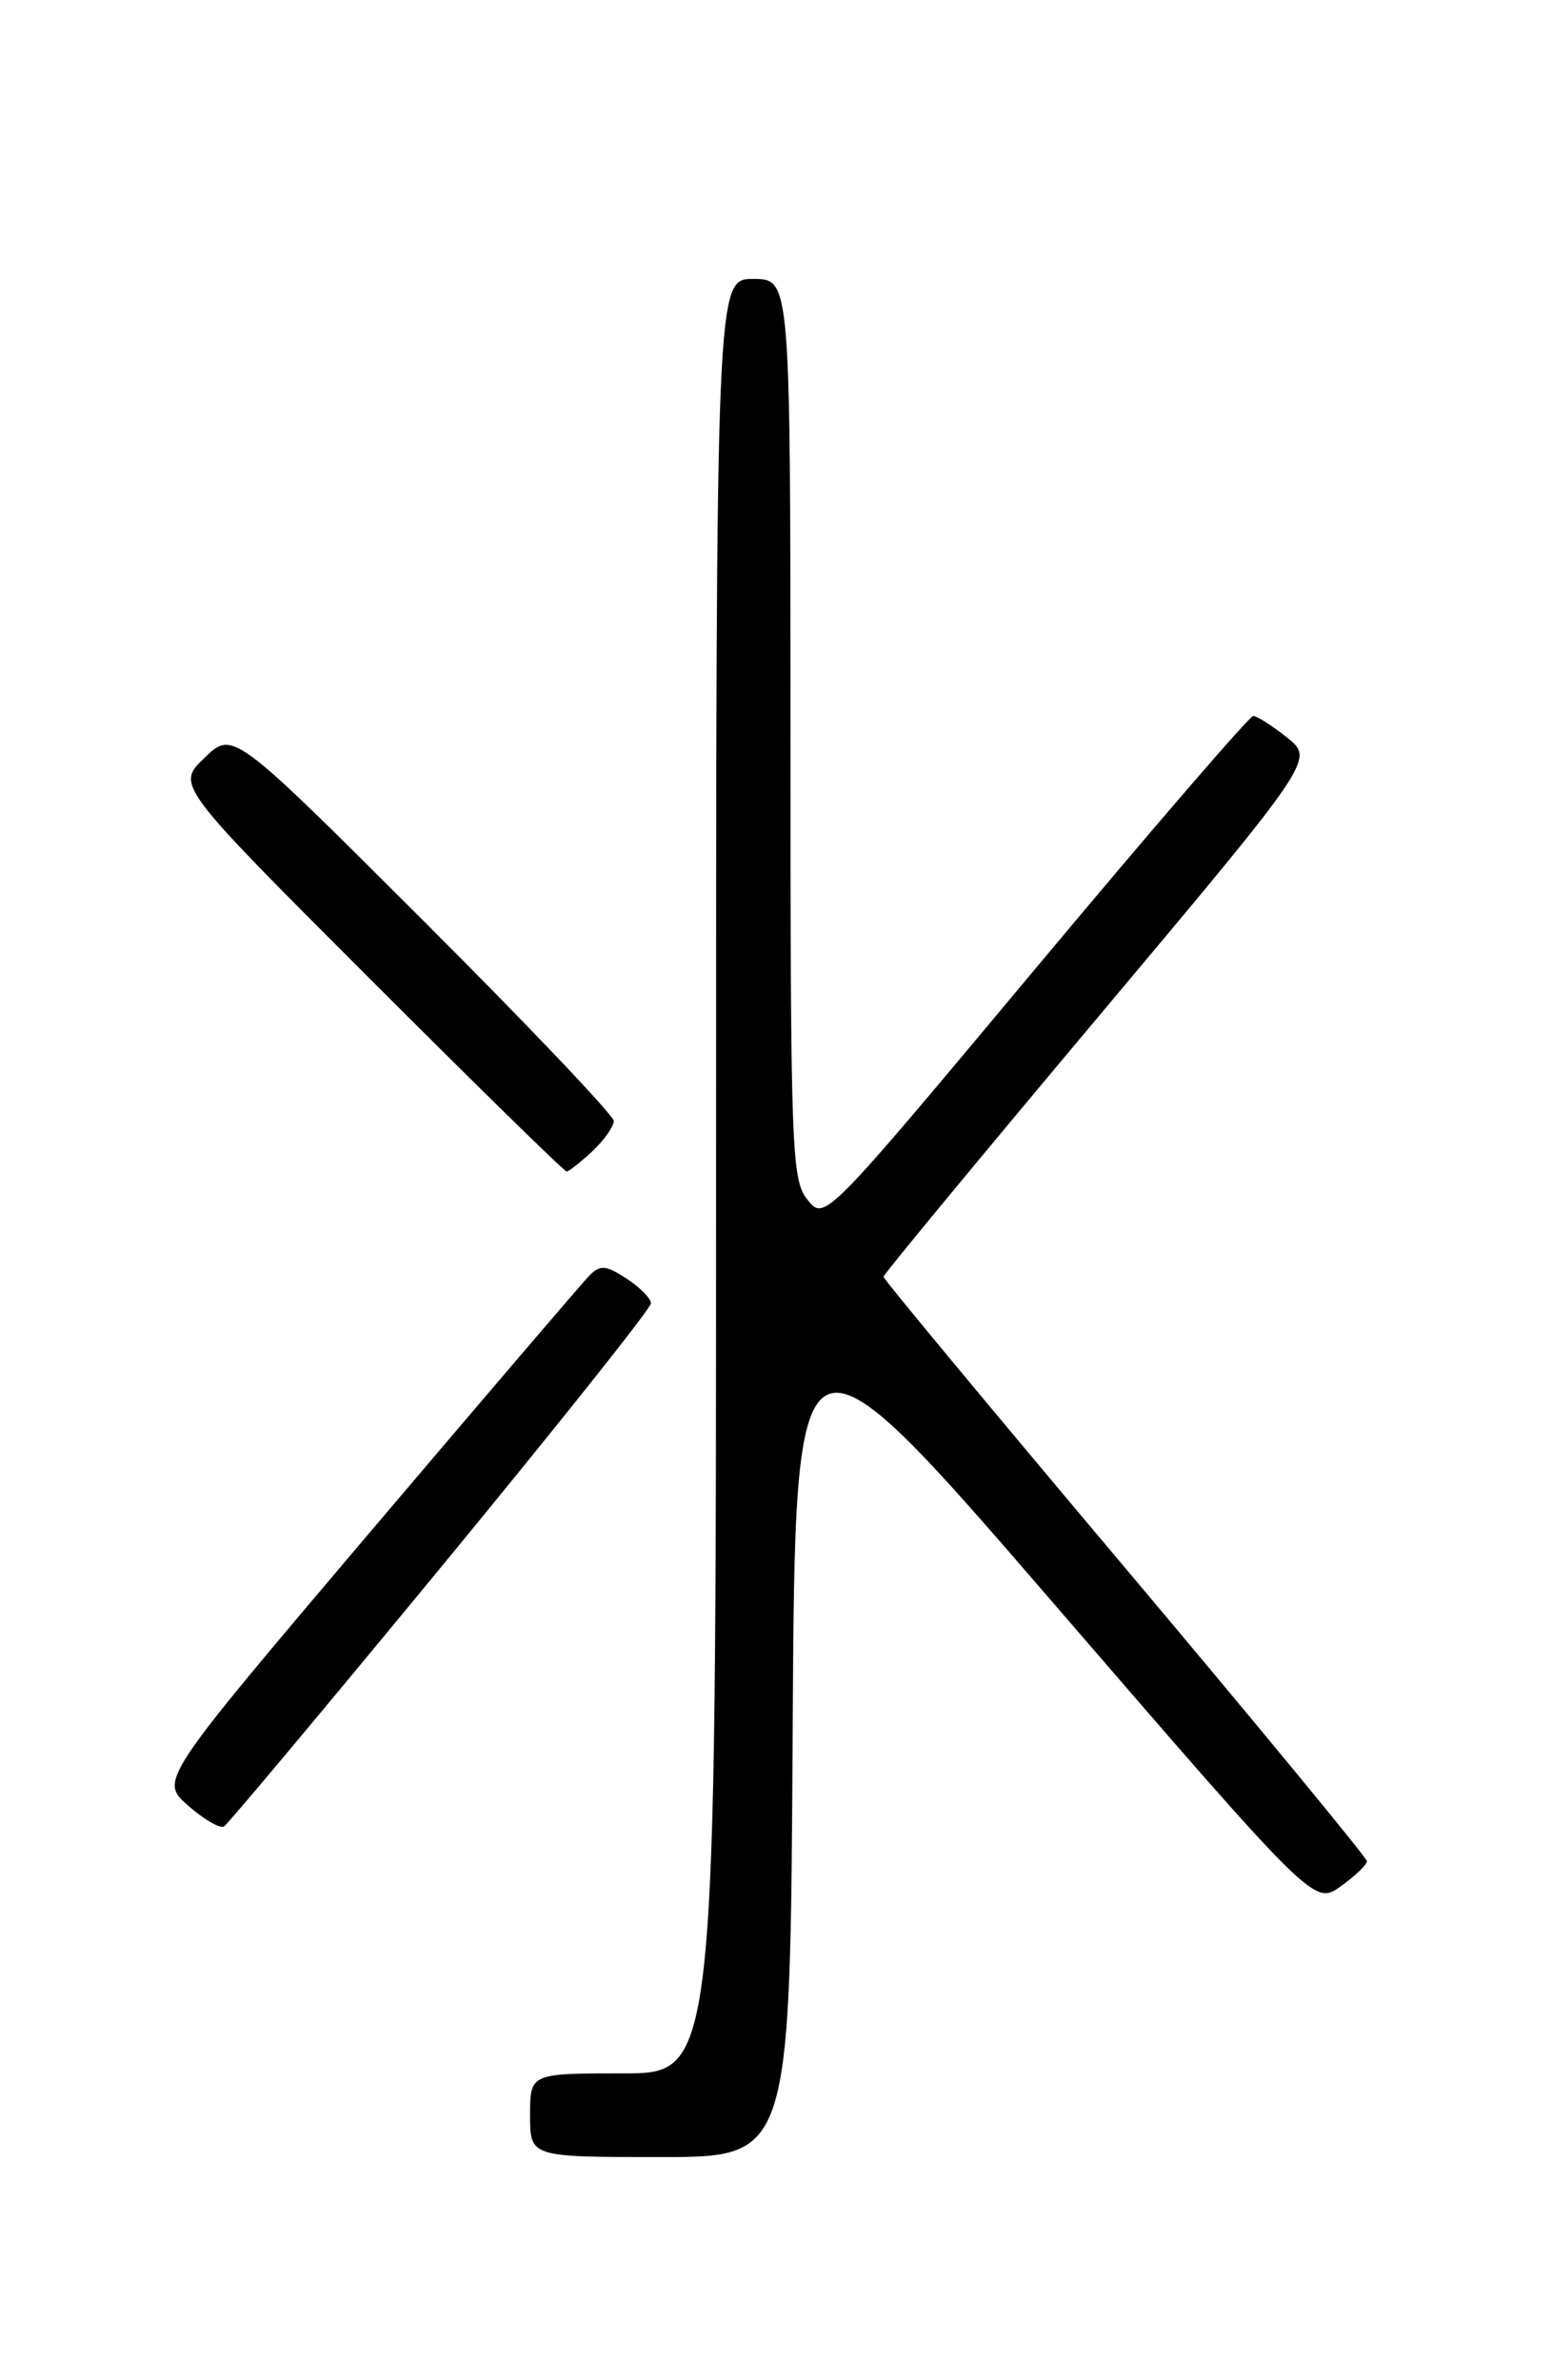 <?xml version="1.0" encoding="UTF-8" standalone="no"?>
<!DOCTYPE svg PUBLIC "-//W3C//DTD SVG 1.1//EN" "http://www.w3.org/Graphics/SVG/1.1/DTD/svg11.dtd" >
<svg xmlns="http://www.w3.org/2000/svg" xmlns:xlink="http://www.w3.org/1999/xlink" version="1.1" viewBox="0 0 167 256">
 <g >
 <path fill="currentColor"
d=" M 85.24 186.12 C 85.50 140.24 85.50 140.24 113.41 172.58 C 141.31 204.91 141.31 204.91 144.16 202.89 C 145.72 201.77 146.99 200.56 146.99 200.18 C 146.98 199.81 135.28 185.61 120.99 168.63 C 106.69 151.66 95.00 137.57 95.00 137.32 C 95.00 137.08 105.43 124.46 118.17 109.28 C 141.33 81.68 141.33 81.68 138.42 79.34 C 136.81 78.06 135.17 77.01 134.77 77.00 C 134.37 77.00 123.84 89.22 111.36 104.16 C 88.68 131.32 88.68 131.32 86.84 129.05 C 85.11 126.91 85.00 123.89 85.00 78.39 C 85.00 30.00 85.00 30.00 81.00 30.00 C 77.00 30.00 77.00 30.00 77.00 126.50 C 77.00 223.00 77.00 223.00 67.00 223.00 C 57.00 223.00 57.00 223.00 57.00 227.50 C 57.00 232.00 57.00 232.00 70.99 232.00 C 84.98 232.00 84.98 232.00 85.24 186.12 Z  M 47.43 168.55 C 59.84 153.47 70.00 140.71 70.00 140.18 C 70.00 139.66 68.82 138.46 67.38 137.52 C 65.19 136.08 64.55 136.02 63.42 137.15 C 62.68 137.89 51.97 150.43 39.61 165.00 C 17.15 191.50 17.15 191.50 20.24 194.21 C 21.94 195.70 23.67 196.70 24.09 196.44 C 24.51 196.18 35.01 183.63 47.43 168.55 Z  M 63.69 123.83 C 64.96 122.63 66.00 121.16 66.00 120.57 C 66.00 119.97 56.79 110.28 45.53 99.03 C 25.05 78.57 25.05 78.57 22.00 81.50 C 18.94 84.43 18.94 84.43 39.71 105.21 C 51.14 116.65 60.68 126.00 60.93 126.00 C 61.17 126.00 62.41 125.02 63.69 123.83 Z "/>
</g>
</svg>